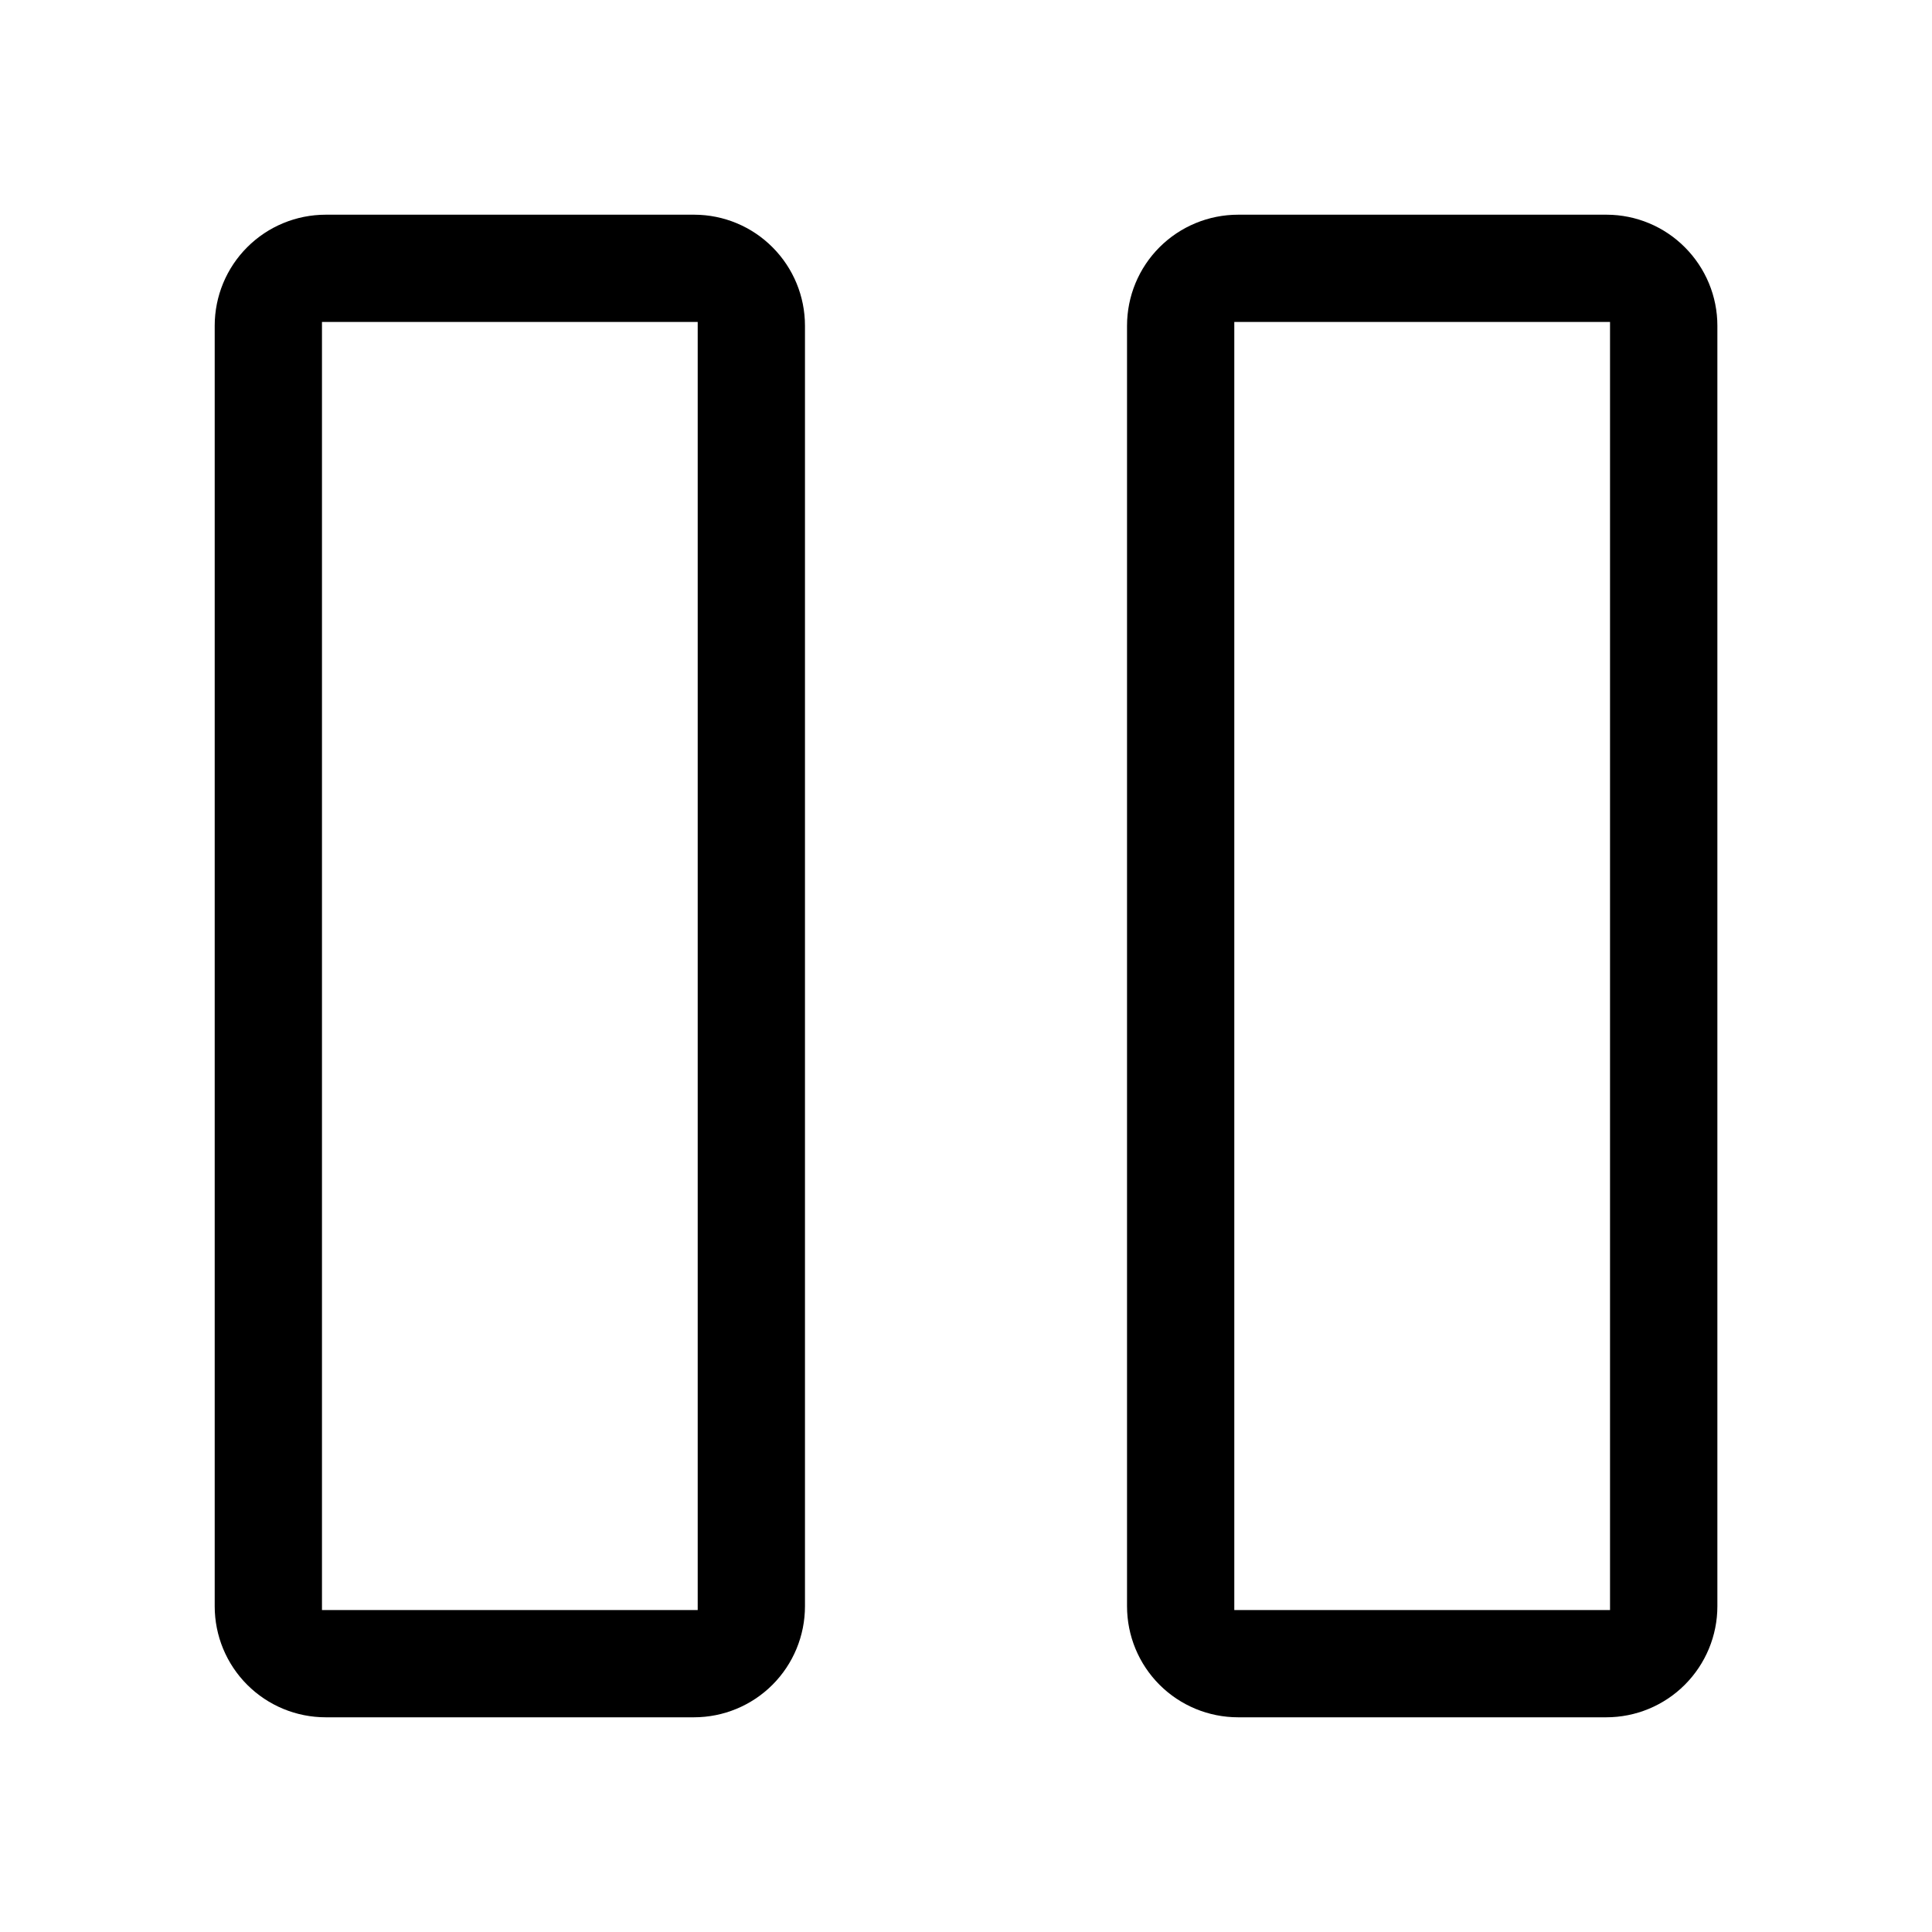 <svg width="23" height="23" viewBox="0 0 23 23" fill="none" xmlns="http://www.w3.org/2000/svg">
<path d="M8.261 20.444H3.878C3.527 20.444 3.191 20.305 2.943 20.057C2.695 19.809 2.556 19.473 2.556 19.122V3.878C2.556 3.527 2.695 3.191 2.943 2.943C3.191 2.695 3.527 2.556 3.878 2.556H8.267C8.617 2.557 8.952 2.697 9.198 2.945C9.445 3.193 9.583 3.528 9.583 3.878V19.122C9.583 19.473 9.444 19.809 9.196 20.057C8.948 20.305 8.612 20.444 8.261 20.444ZM8.306 3.833H3.833V19.167H8.306V3.833Z" fill="black"/>
<path d="M19.122 20.444H14.739C14.389 20.444 14.052 20.305 13.804 20.057C13.556 19.809 13.417 19.473 13.417 19.122V3.878C13.417 3.527 13.556 3.191 13.804 2.943C14.052 2.695 14.389 2.556 14.739 2.556H19.128C19.478 2.557 19.813 2.697 20.059 2.945C20.306 3.193 20.445 3.528 20.445 3.878V19.122C20.445 19.473 20.305 19.809 20.057 20.057C19.809 20.305 19.473 20.444 19.122 20.444ZM19.167 3.833H14.694V19.167H19.167V3.833Z" fill="black"/>
</svg>
